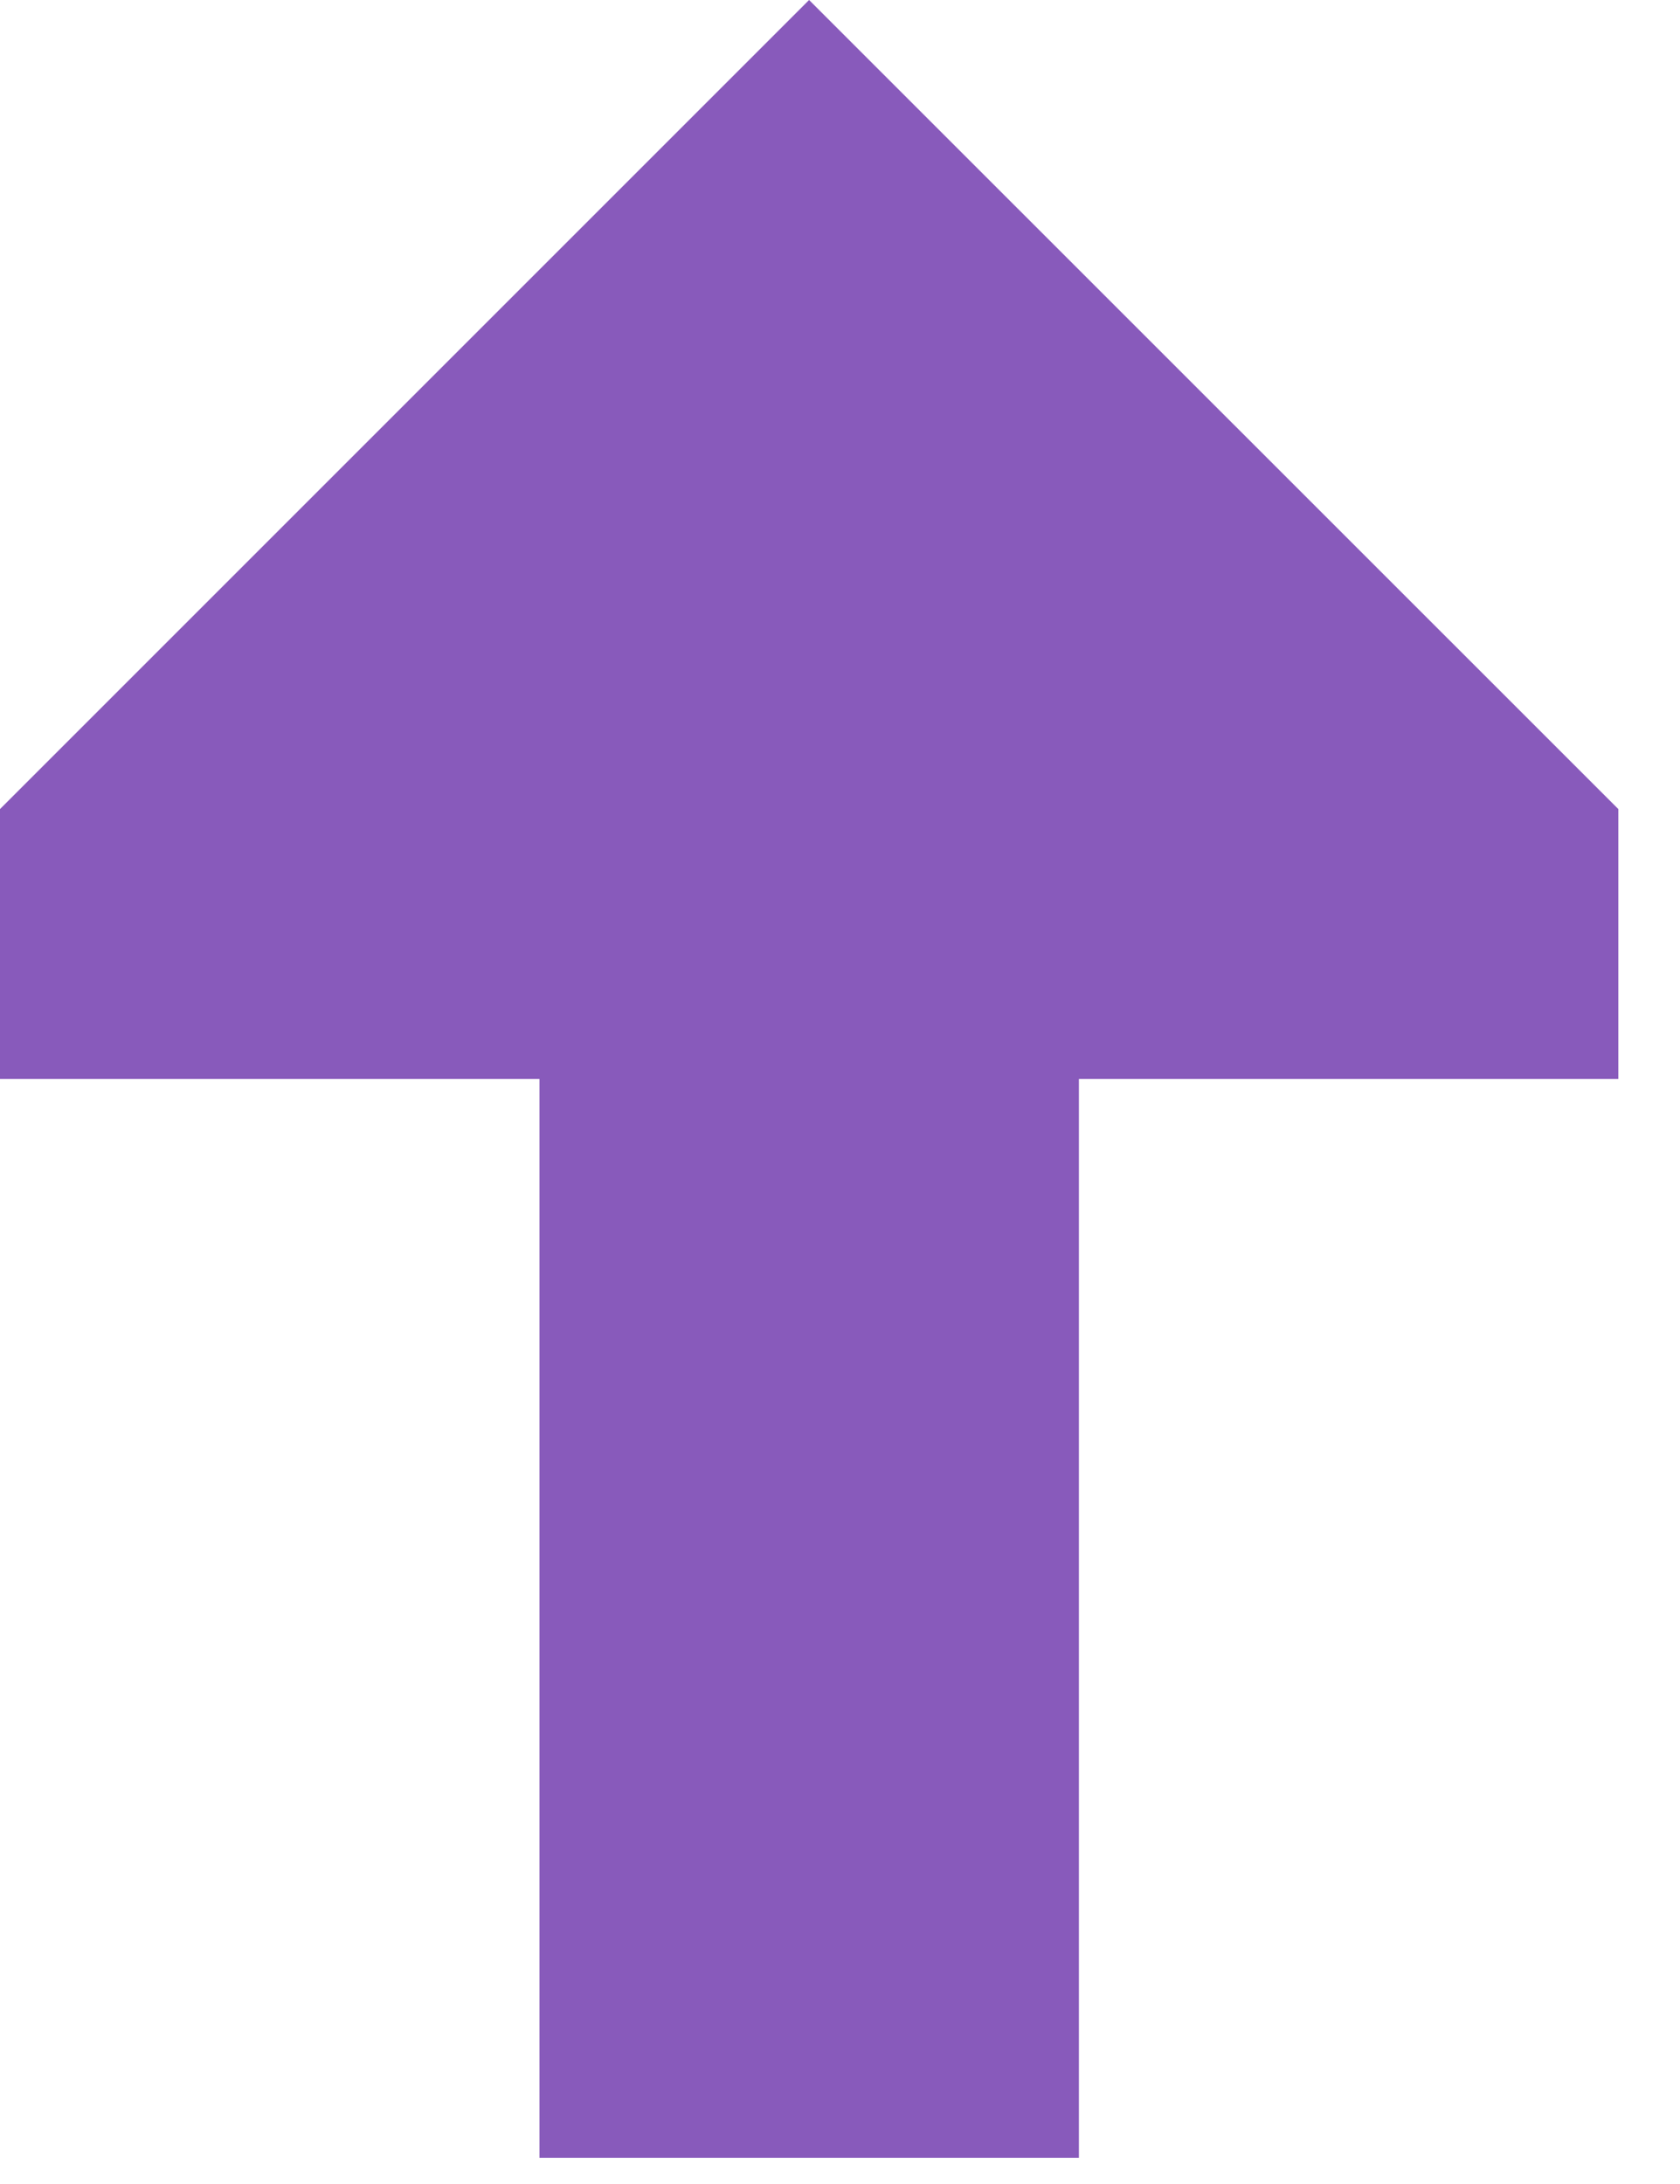 <svg width="10" height="13" viewBox="0 0 10 13" fill="none" xmlns="http://www.w3.org/2000/svg">
<path d="M3.211 6.422H0V4.816L4.816 0L9.633 4.816V6.422H6.422V12.844H3.211V6.422Z" fill="#885ABB"/>
</svg>
